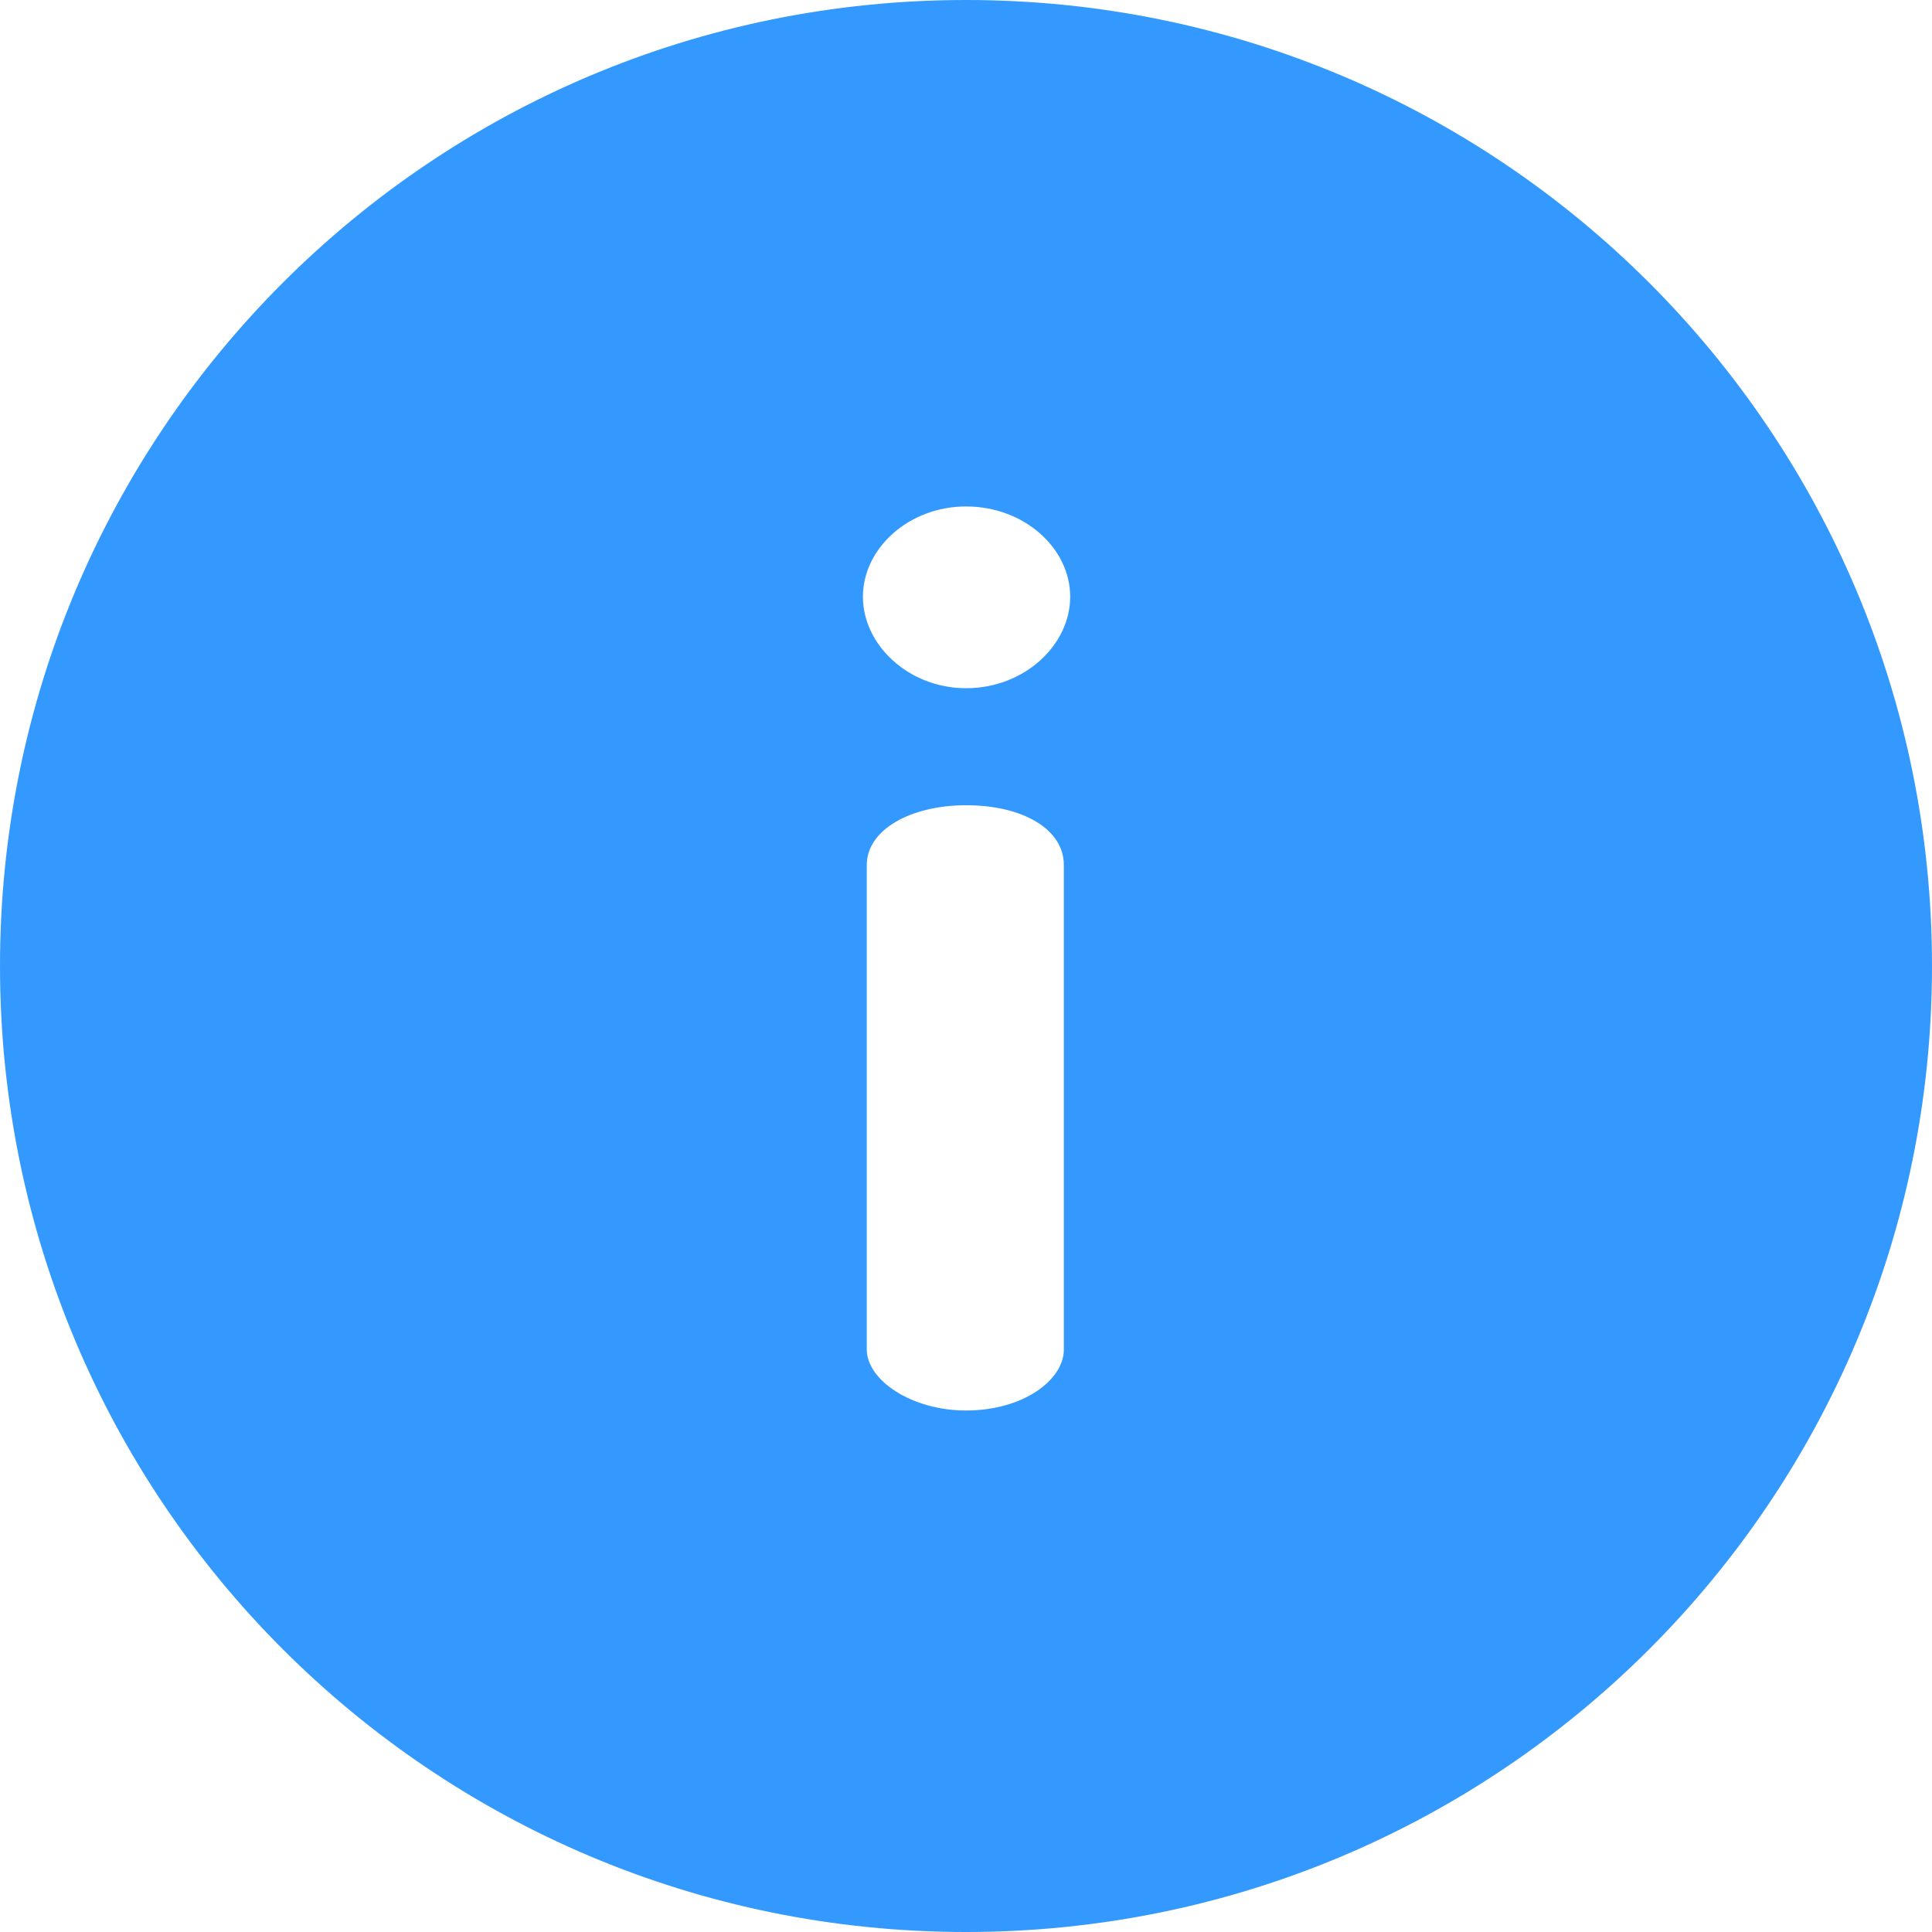 <svg width="14" height="14" viewBox="0 0 14 14" fill="none" xmlns="http://www.w3.org/2000/svg">
<path d="M7 0C10.869 0 14 3.131 14 7C14 10.869 10.869 14 7 14C3.131 14 0 10.869 0 7C0 3.131 3.131 0 7 0ZM6.281 9.779C6.281 10 6.604 10.221 7 10.221C7.415 10.221 7.709 10 7.709 9.779V6.268C7.709 6.01 7.414 5.835 7 5.835C6.604 5.835 6.281 6.01 6.281 6.268V9.779ZM7 4.987C7.424 4.987 7.755 4.674 7.755 4.324C7.755 3.974 7.424 3.67 7 3.67C6.585 3.67 6.253 3.974 6.253 4.324C6.253 4.674 6.585 4.987 7 4.987Z" fill="#3399FF"/>
</svg>
